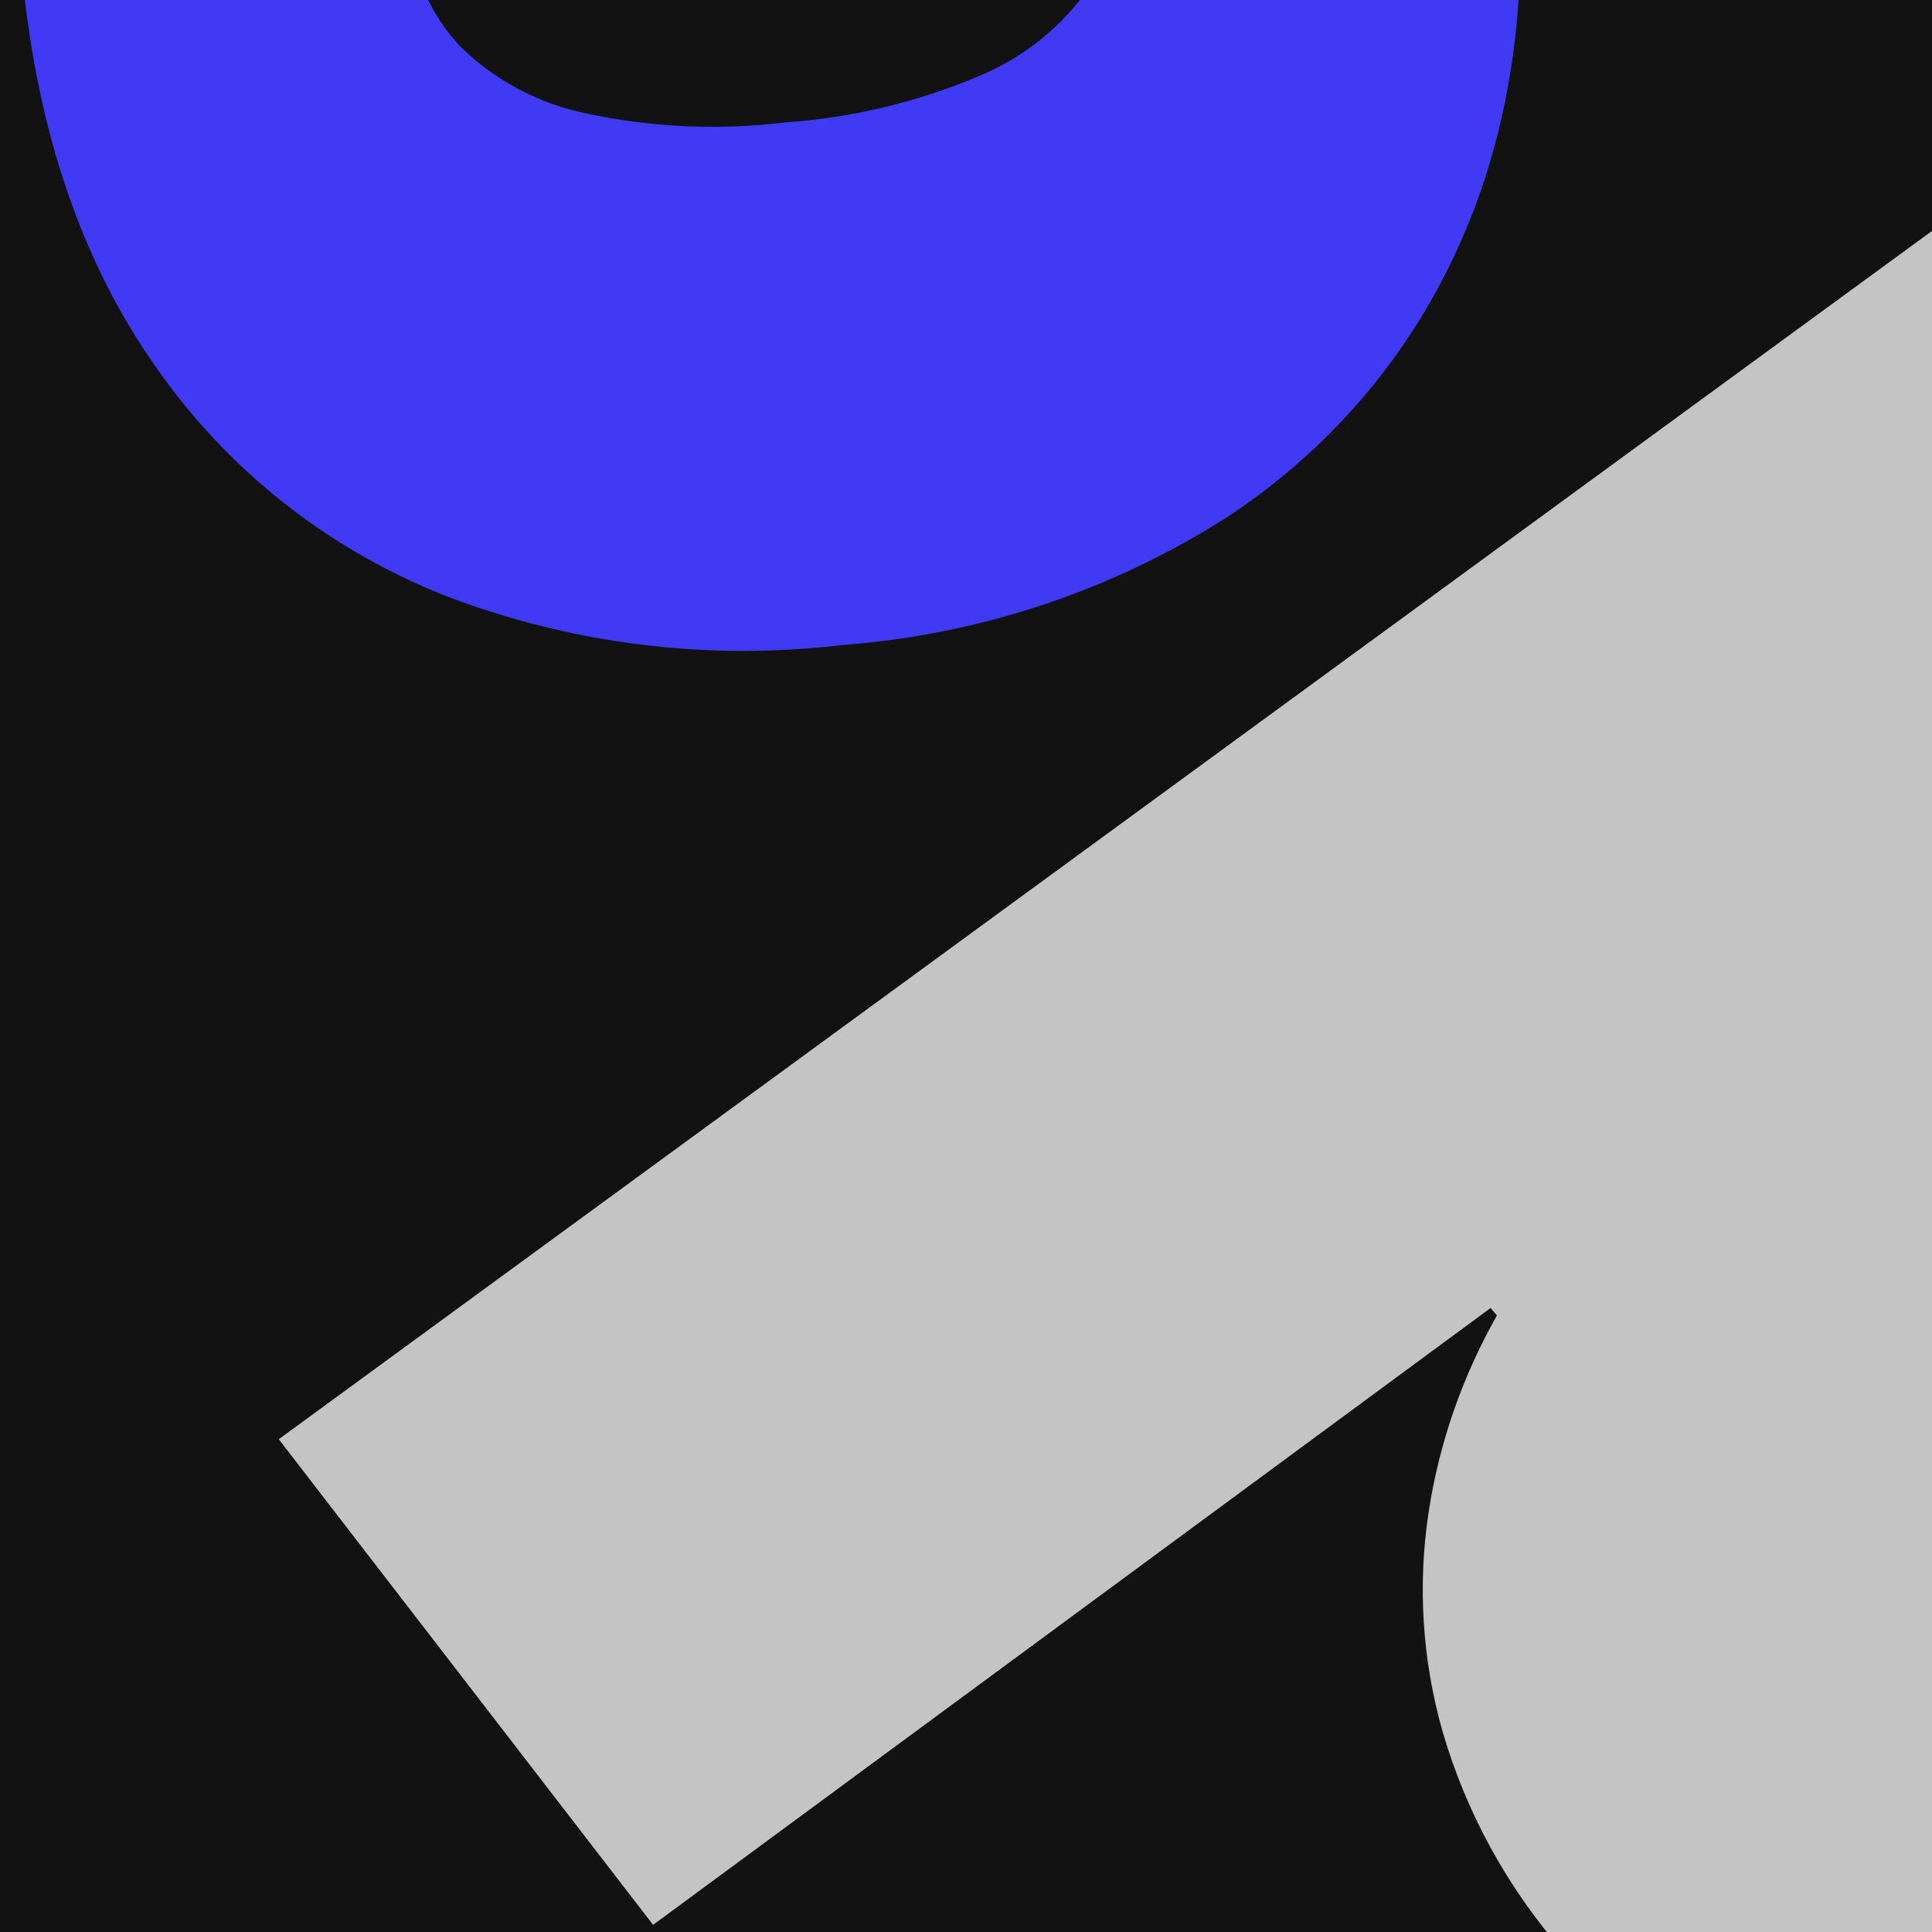 <svg width="300" height="300" viewBox="0 0 300 300" fill="none" xmlns="http://www.w3.org/2000/svg">
<g clip-path="url(#clip0_485_1351)">
<path d="M3.05176e-05 317L300 317L300 -3.05176e-05L2.80456e-06 -4.29075e-06L3.05176e-05 317Z" fill="#121212"/>
<path d="M477.943 110.536C491.254 126.159 499.739 145.22 502.391 165.456C504.855 187.563 500.734 209.899 490.534 229.736C479.831 252.047 461.223 273.915 434.711 295.342C407.003 318.054 380.911 332.223 356.436 337.847C331.96 343.472 310.025 342.816 290.629 335.879C271.943 329.428 255.391 318.081 242.751 303.056C234.035 293.101 227.625 281.393 223.967 268.746C220.832 257.678 220.11 246.081 221.848 234.718C223.496 224.022 227.085 213.706 232.442 204.265L231.464 203.1L101.412 298.889L43.288 223.48L367.121 -13.194L420.612 48.024L382.921 78.717L384.388 80.525C394.788 77.32 405.717 76.12 416.578 76.99C427.847 77.951 438.799 81.164 448.768 86.431C460.035 92.455 469.957 100.652 477.943 110.536Z" fill="#C4C4C4"/>
<path d="M235.331 -25.778C237.702 -1.725 234.885 19.33 226.878 37.389C219.146 55.063 206.318 70.109 189.987 80.657C172.184 91.889 151.833 98.591 130.758 100.163C109.771 102.665 88.481 99.988 68.804 92.37C50.706 85.141 35.174 72.808 24.153 56.915C12.749 40.739 5.861 20.614 3.488 -3.461C1.083 -22.884 3.26 -42.593 9.85 -61.05C15.696 -77.046 26.125 -91.026 39.872 -101.293C54.379 -111.81 71.567 -118.141 89.515 -119.576L96.809 -45.576C85.134 -43.398 76.472 -39.186 70.823 -32.941C68.047 -29.906 65.97 -26.315 64.732 -22.414C63.495 -18.514 63.127 -14.396 63.653 -10.342C64.183 -3.764 66.959 2.443 71.528 7.266C76.873 12.489 83.634 16.08 90.999 17.607C101.18 19.791 111.663 20.262 122.003 18.999C132.397 18.279 142.593 15.828 152.156 11.747C159.084 8.851 165.018 4.043 169.243 -2.098C172.873 -7.72 174.442 -14.398 173.688 -21.021C173.253 -26.506 171.274 -31.762 167.974 -36.197C164.511 -40.636 159.88 -44.052 154.585 -46.074C148.138 -48.458 141.264 -49.514 134.387 -49.177L127.122 -122.875C145.247 -124.763 163.554 -121.848 180.155 -114.431C195.747 -107.09 208.82 -95.413 217.763 -80.837C227.862 -64.072 233.876 -45.224 235.331 -25.778Z" fill="#403AF4"/>
</g>
<defs>
<clipPath id="clip0_485_1351">
<rect width="300" height="300" fill="white" transform="translate(300 300) rotate(180)"/>
</clipPath>
</defs>
</svg>
